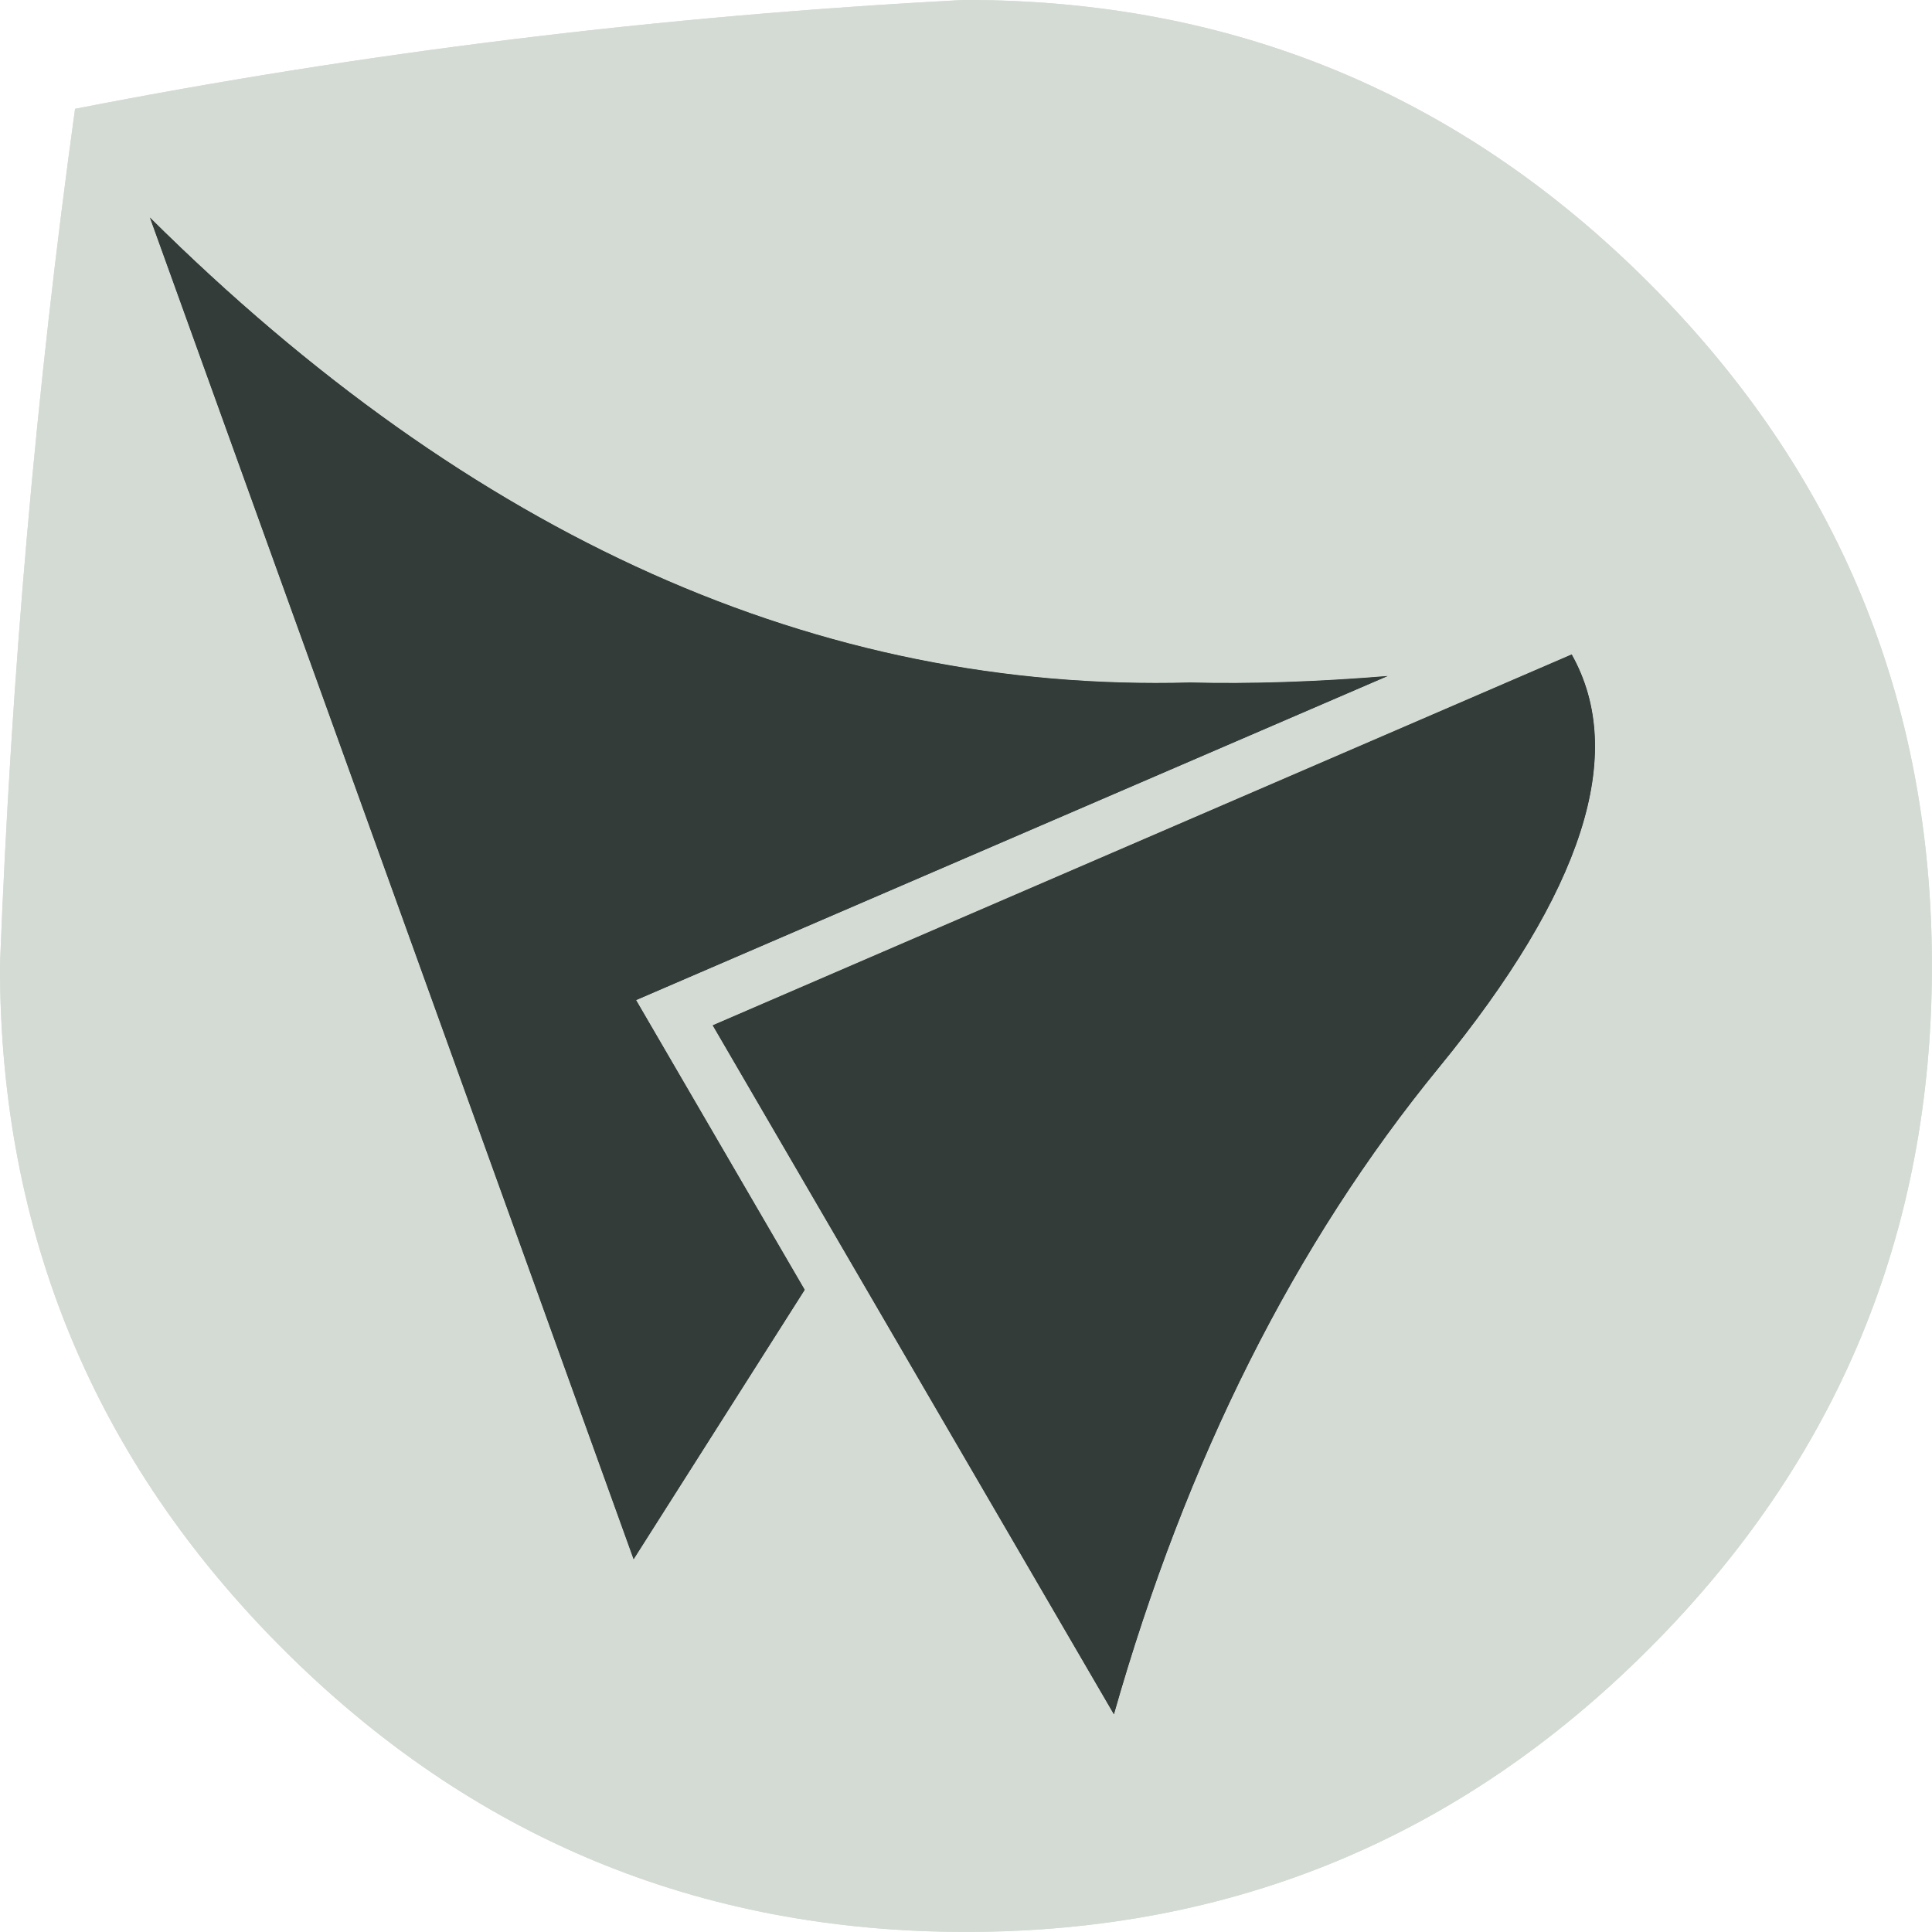 
<svg xmlns="http://www.w3.org/2000/svg" version="1.1" xmlns:xlink="http://www.w3.org/1999/xlink" preserveAspectRatio="none" x="0px" y="0px" width="1000px" height="1000px" viewBox="0 0 1000 1000">
<defs>
<g id="Layer2_0_FILL">
<path fill="#d4dbd4" stroke="none" d="
M 678.8 678.8
Q 752.9 604.75 752.9 500 752.9 395.25 678.8 321.15 604.75 247.1 500 247.1 499.7 247.1 499.45 247.1 380.75 253.3 266.75 275.6
L 266.75 275.65
Q 251.5 385.9 247.1 499.8 247.1 499.9 247.1 500 247.1 604.75 321.15 678.8 395.25 752.9 500 752.9 604.75 752.9 678.8 678.8
M 558.7 425.8
Q 582.35 426.4 610.45 424.1
L 413.65 508.95 457.8 584.8 413 655.35 286.35 304.05
Q 413.05 429.75 558.7 425.8
M 538.75 695.95
L 433.7 515.55 658.6 418.45
Q 680.5 457.4 623.85 526.6 567.25 595.75 538.75 695.95 Z"/>

<path fill="#333c39" stroke="none" d="
M 433.7 515.55
L 538.75 695.95
Q 567.25 595.75 623.85 526.6 680.5 457.4 658.6 418.45
L 433.7 515.55
M 610.45 424.1
Q 582.35 426.4 558.7 425.8 413.05 429.75 286.35 304.05
L 413 655.35 457.8 584.8 413.65 508.95 610.45 424.1 Z"/>
</g>

<g id="Layer2_1_FILL">
<path fill="#d4dbd4" stroke="none" d="
M 678.8 678.8
Q 752.9 604.75 752.9 500 752.9 395.25 678.8 321.15 604.75 247.1 500 247.1 499.7 247.1 499.45 247.1 380.75 253.3 266.75 275.6
L 266.75 275.65
Q 251.5 385.9 247.1 499.8 247.1 499.9 247.1 500 247.1 604.75 321.15 678.8 395.25 752.9 500 752.9 604.75 752.9 678.8 678.8
M 558.7 425.8
Q 582.35 426.4 610.45 424.1
L 413.65 508.95 457.8 584.8 413 655.35 286.35 304.05
Q 413.05 429.75 558.7 425.8
M 538.75 695.95
L 433.7 515.55 658.6 418.45
Q 680.5 457.4 623.85 526.6 567.25 595.75 538.75 695.95 Z"/>

<path fill="#333c39" stroke="none" d="
M 433.7 515.55
L 538.75 695.95
Q 567.25 595.75 623.85 526.6 680.5 457.4 658.6 418.45
L 433.7 515.55
M 610.45 424.1
Q 582.35 426.4 558.7 425.8 413.05 429.75 286.35 304.05
L 413 655.35 457.8 584.8 413.65 508.95 610.45 424.1 Z"/>
</g>
</defs>

<g transform="matrix( 1.977, 0, 0, 1.977, -488.5,-488.5) ">
<use xlink:href="#Layer2_0_FILL"/>
</g>

<g transform="matrix( 1.977, 0, 0, 1.977, -488.55,-488.55) ">
<use xlink:href="#Layer2_1_FILL"/>
</g>
</svg>
